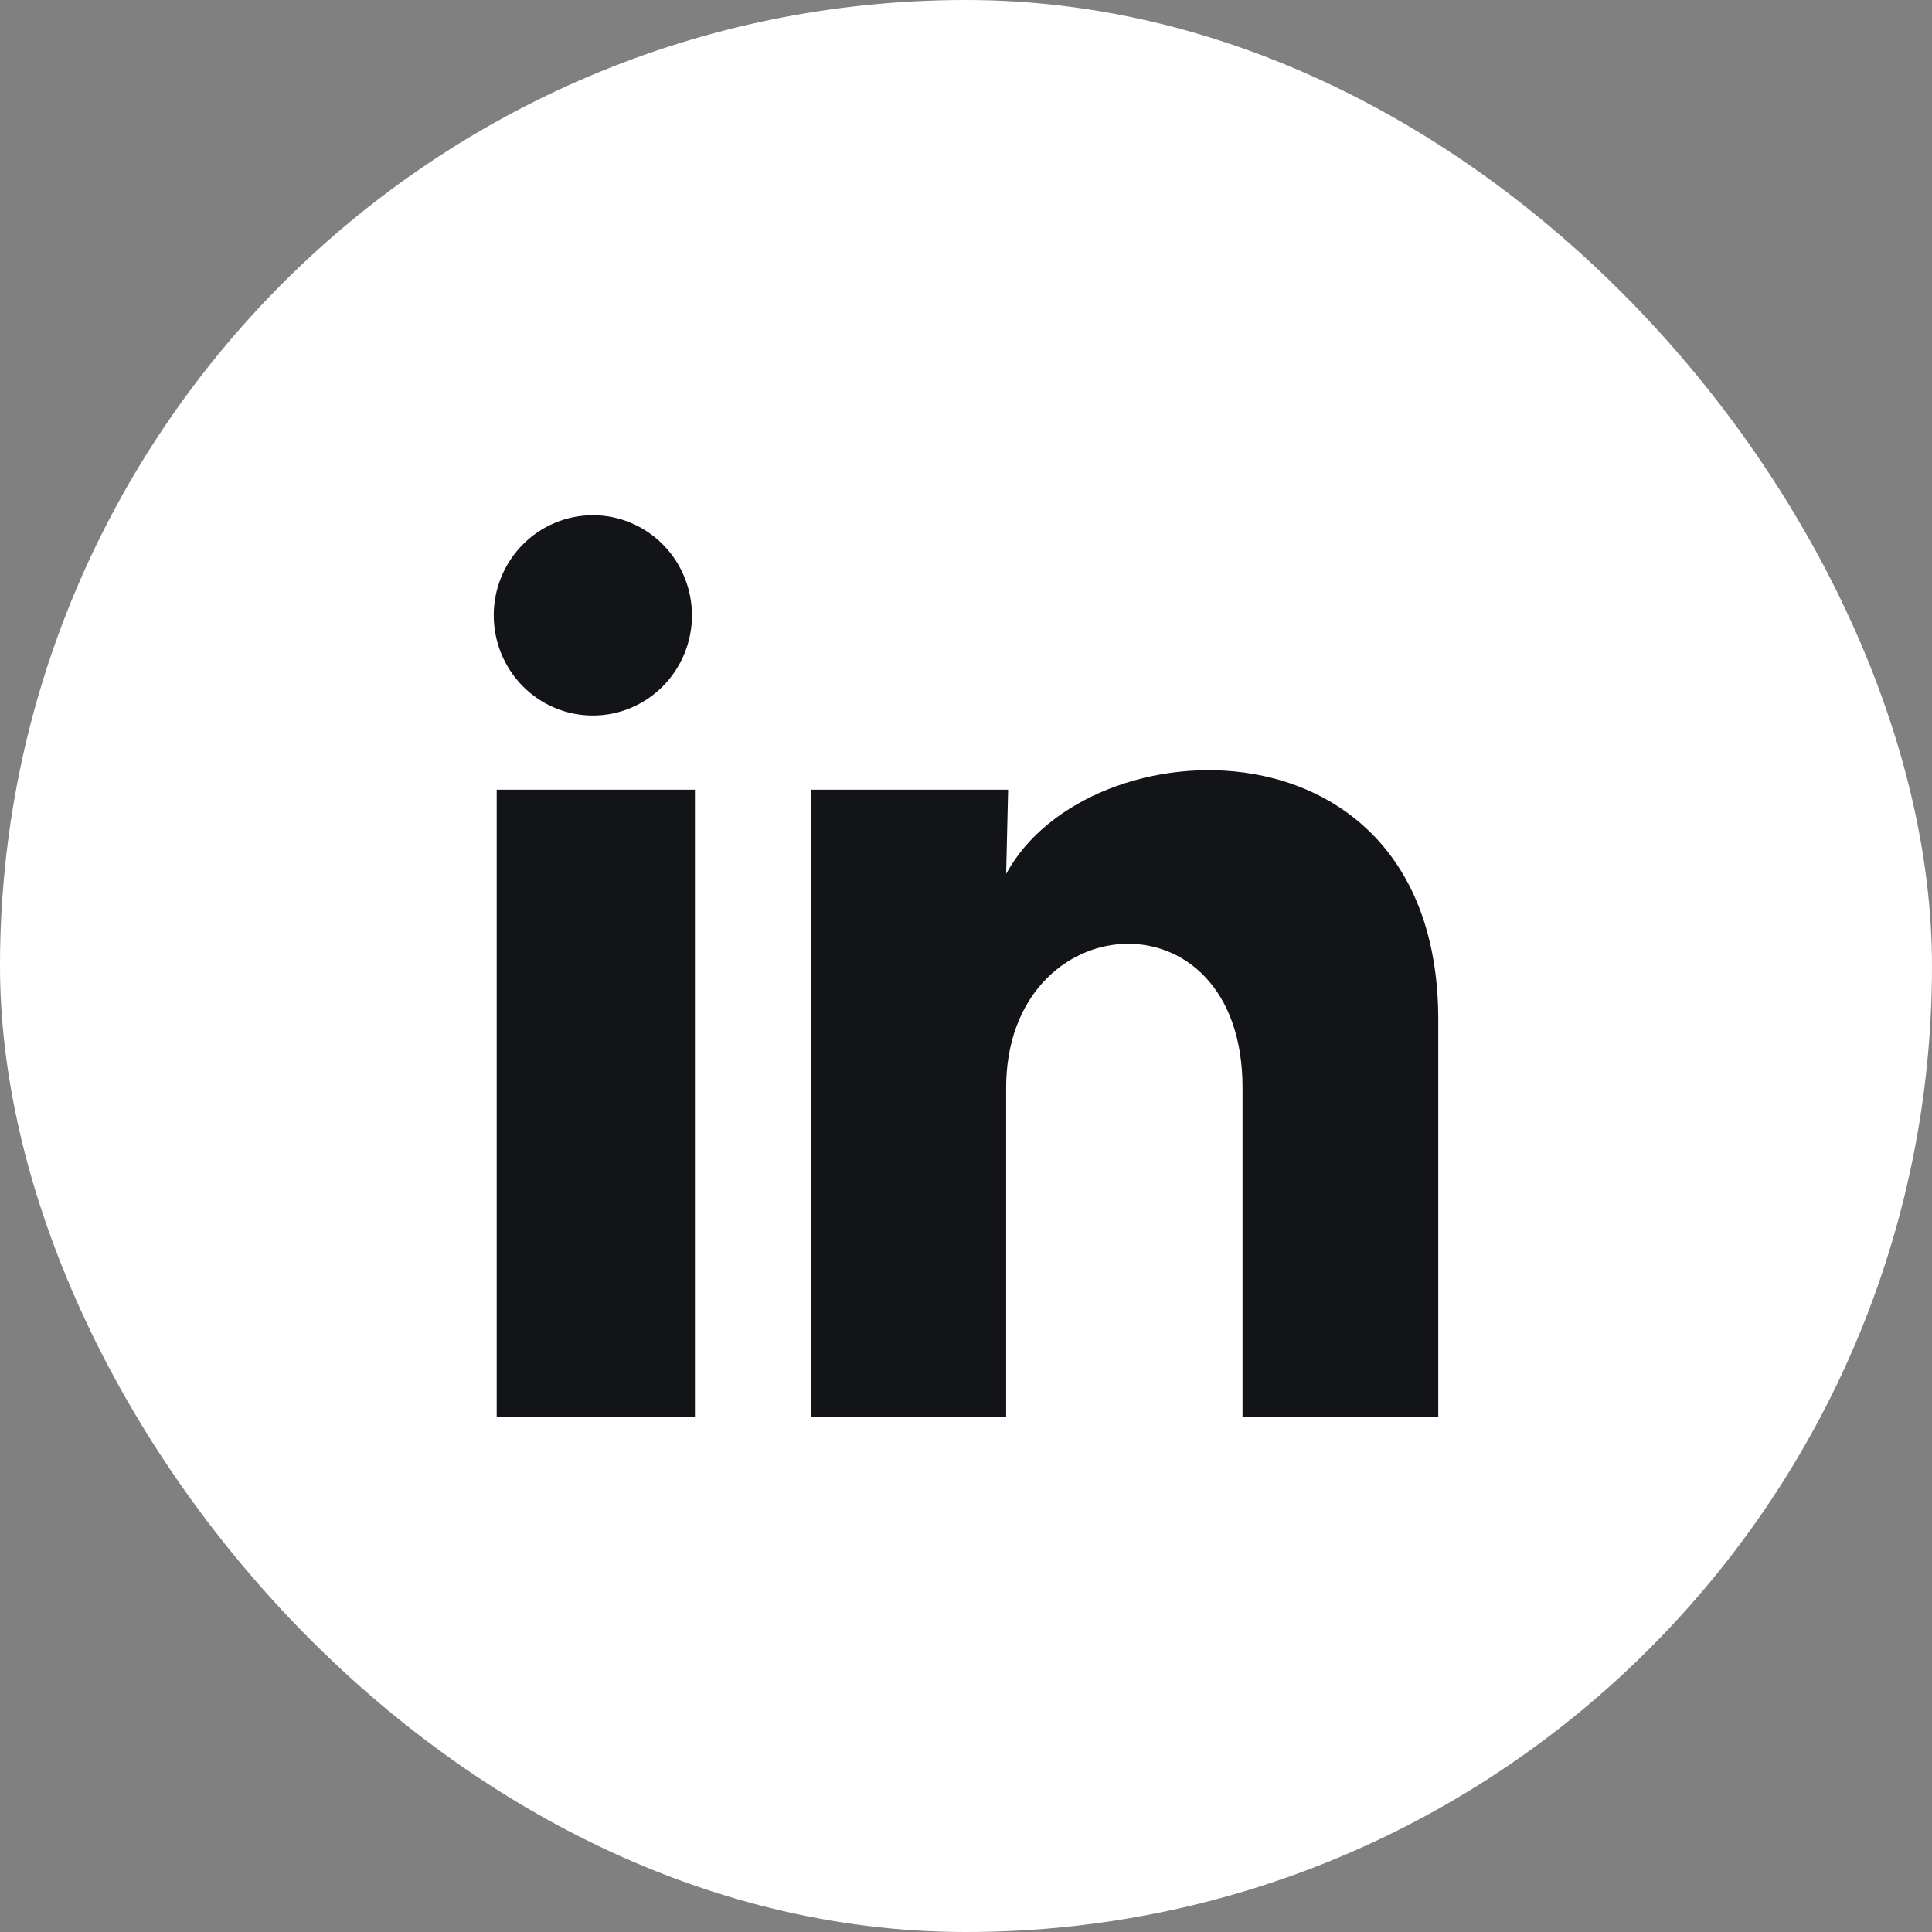 <svg width="45" height="45" viewBox="0 0 45 45" fill="none" xmlns="http://www.w3.org/2000/svg">
<rect x="0" y="0" width="45" height="45" fill="#808080" stroke="none"/>
<rect width="45" height="45" rx="22.5" fill="white"/>
<path d="M16.117 14.334C16.117 14.953 15.873 15.546 15.44 15.984C15.007 16.421 14.42 16.667 13.807 16.666C13.195 16.666 12.608 16.42 12.175 15.982C11.743 15.544 11.5 14.951 11.5 14.332C11.5 13.713 11.744 13.12 12.177 12.683C12.61 12.245 13.197 12 13.81 12C14.422 12 15.009 12.246 15.442 12.684C15.874 13.122 16.117 13.716 16.117 14.334ZM16.186 18.394H11.569V33H16.186V18.394ZM23.481 18.394H18.887V33H23.435V25.335C23.435 21.066 28.941 20.669 28.941 25.335V33H33.5V23.749C33.5 16.551 25.351 16.819 23.435 20.354L23.481 18.394Z" fill="#131418"/>
</svg>
